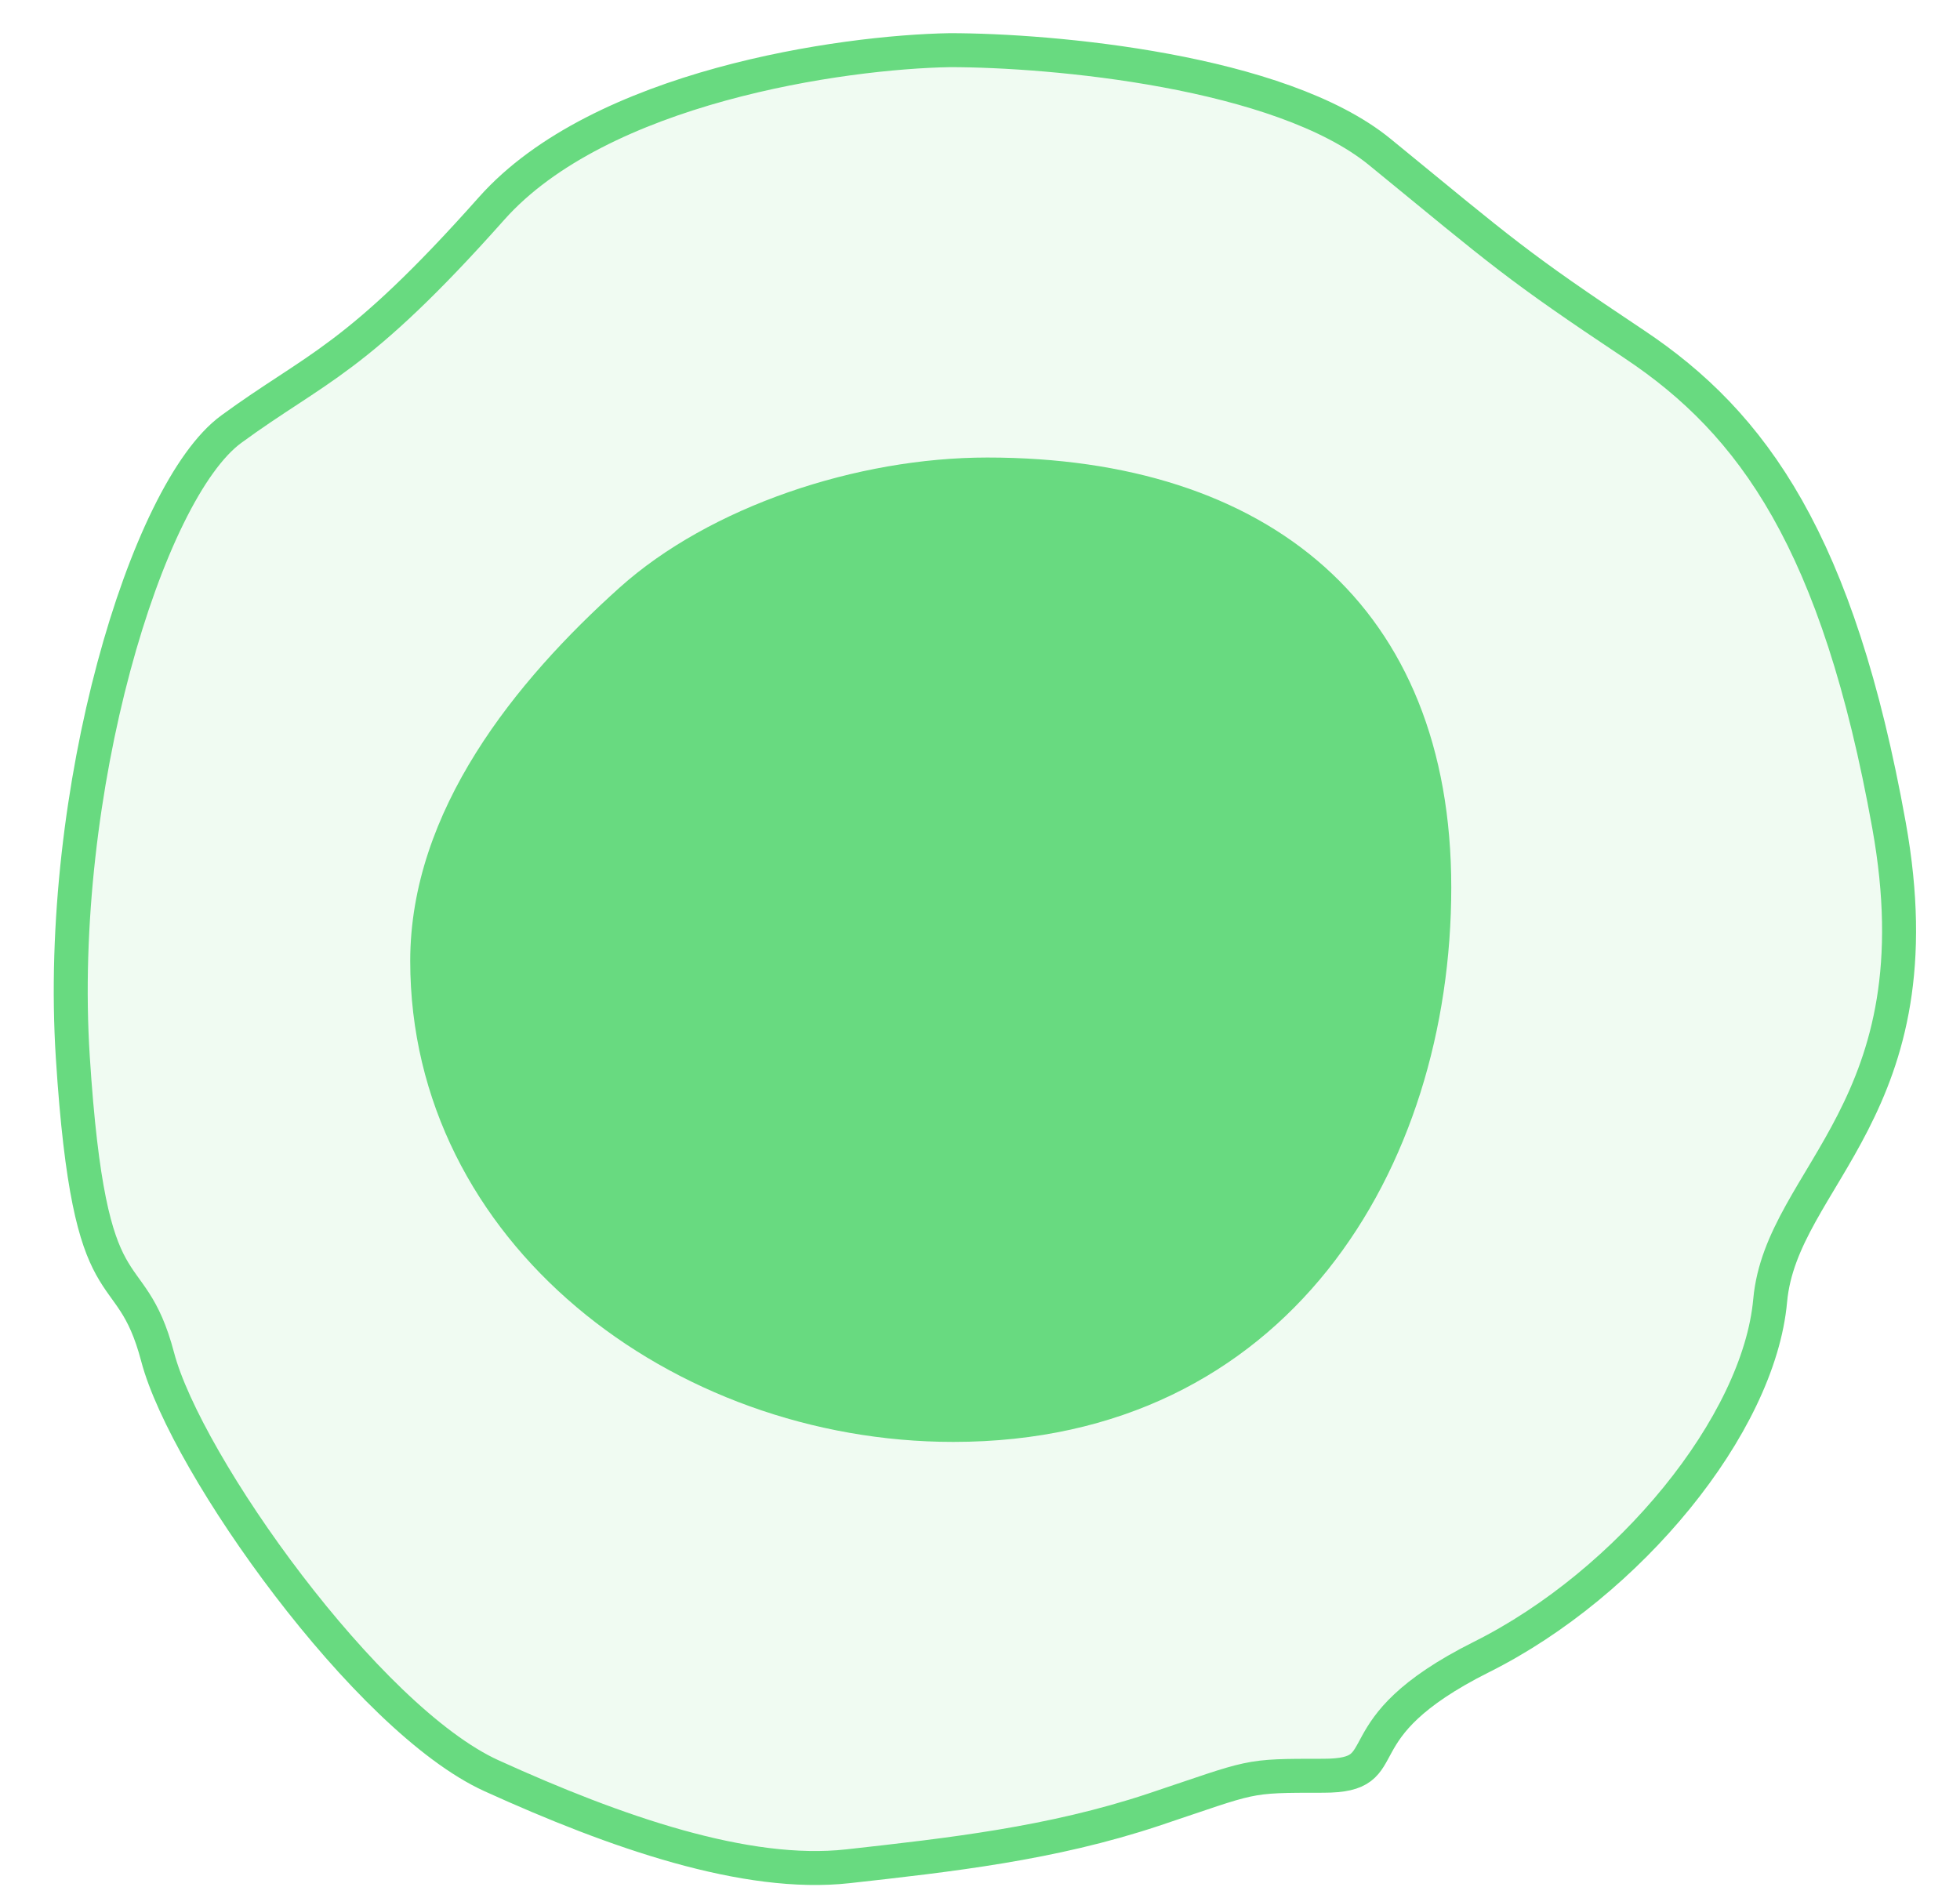 <svg width="27" height="26" viewBox="0 0 27 26" fill="none" xmlns="http://www.w3.org/2000/svg">
<path d="M6.771 2.873C8.267 1.19 11.603 0.717 13.084 0.691C14.487 0.691 17.636 0.972 19.008 2.094C20.722 3.497 20.878 3.653 22.515 4.744C24.152 5.835 25.321 7.472 26.022 11.369C26.724 15.266 24.541 16.201 24.385 17.916C24.23 19.631 22.437 21.813 20.41 22.826C18.384 23.84 19.319 24.463 18.228 24.463C17.137 24.463 17.293 24.463 15.89 24.931C14.487 25.398 13.084 25.554 11.681 25.71C10.278 25.866 8.485 25.242 6.771 24.463C5.056 23.684 2.562 20.176 2.172 18.695C1.782 17.215 1.237 18.228 1.003 14.565C0.769 10.901 2.016 6.77 3.185 5.913C4.355 5.056 4.9 4.978 6.771 2.873Z" fill="#68DA80" fill-opacity="0.1" stroke="#68DA80" stroke-width="0.468"/>
<path d="M19.992 12.226C19.992 16.1 17.732 19.864 13.133 19.864C9.259 19.864 5.651 17.114 5.651 13.239C5.651 11.165 7.104 9.38 8.535 8.095C9.777 6.981 11.801 6.303 13.601 6.303C17.475 6.303 19.992 8.352 19.992 12.226Z" fill="#68DA80"/>
</svg>
